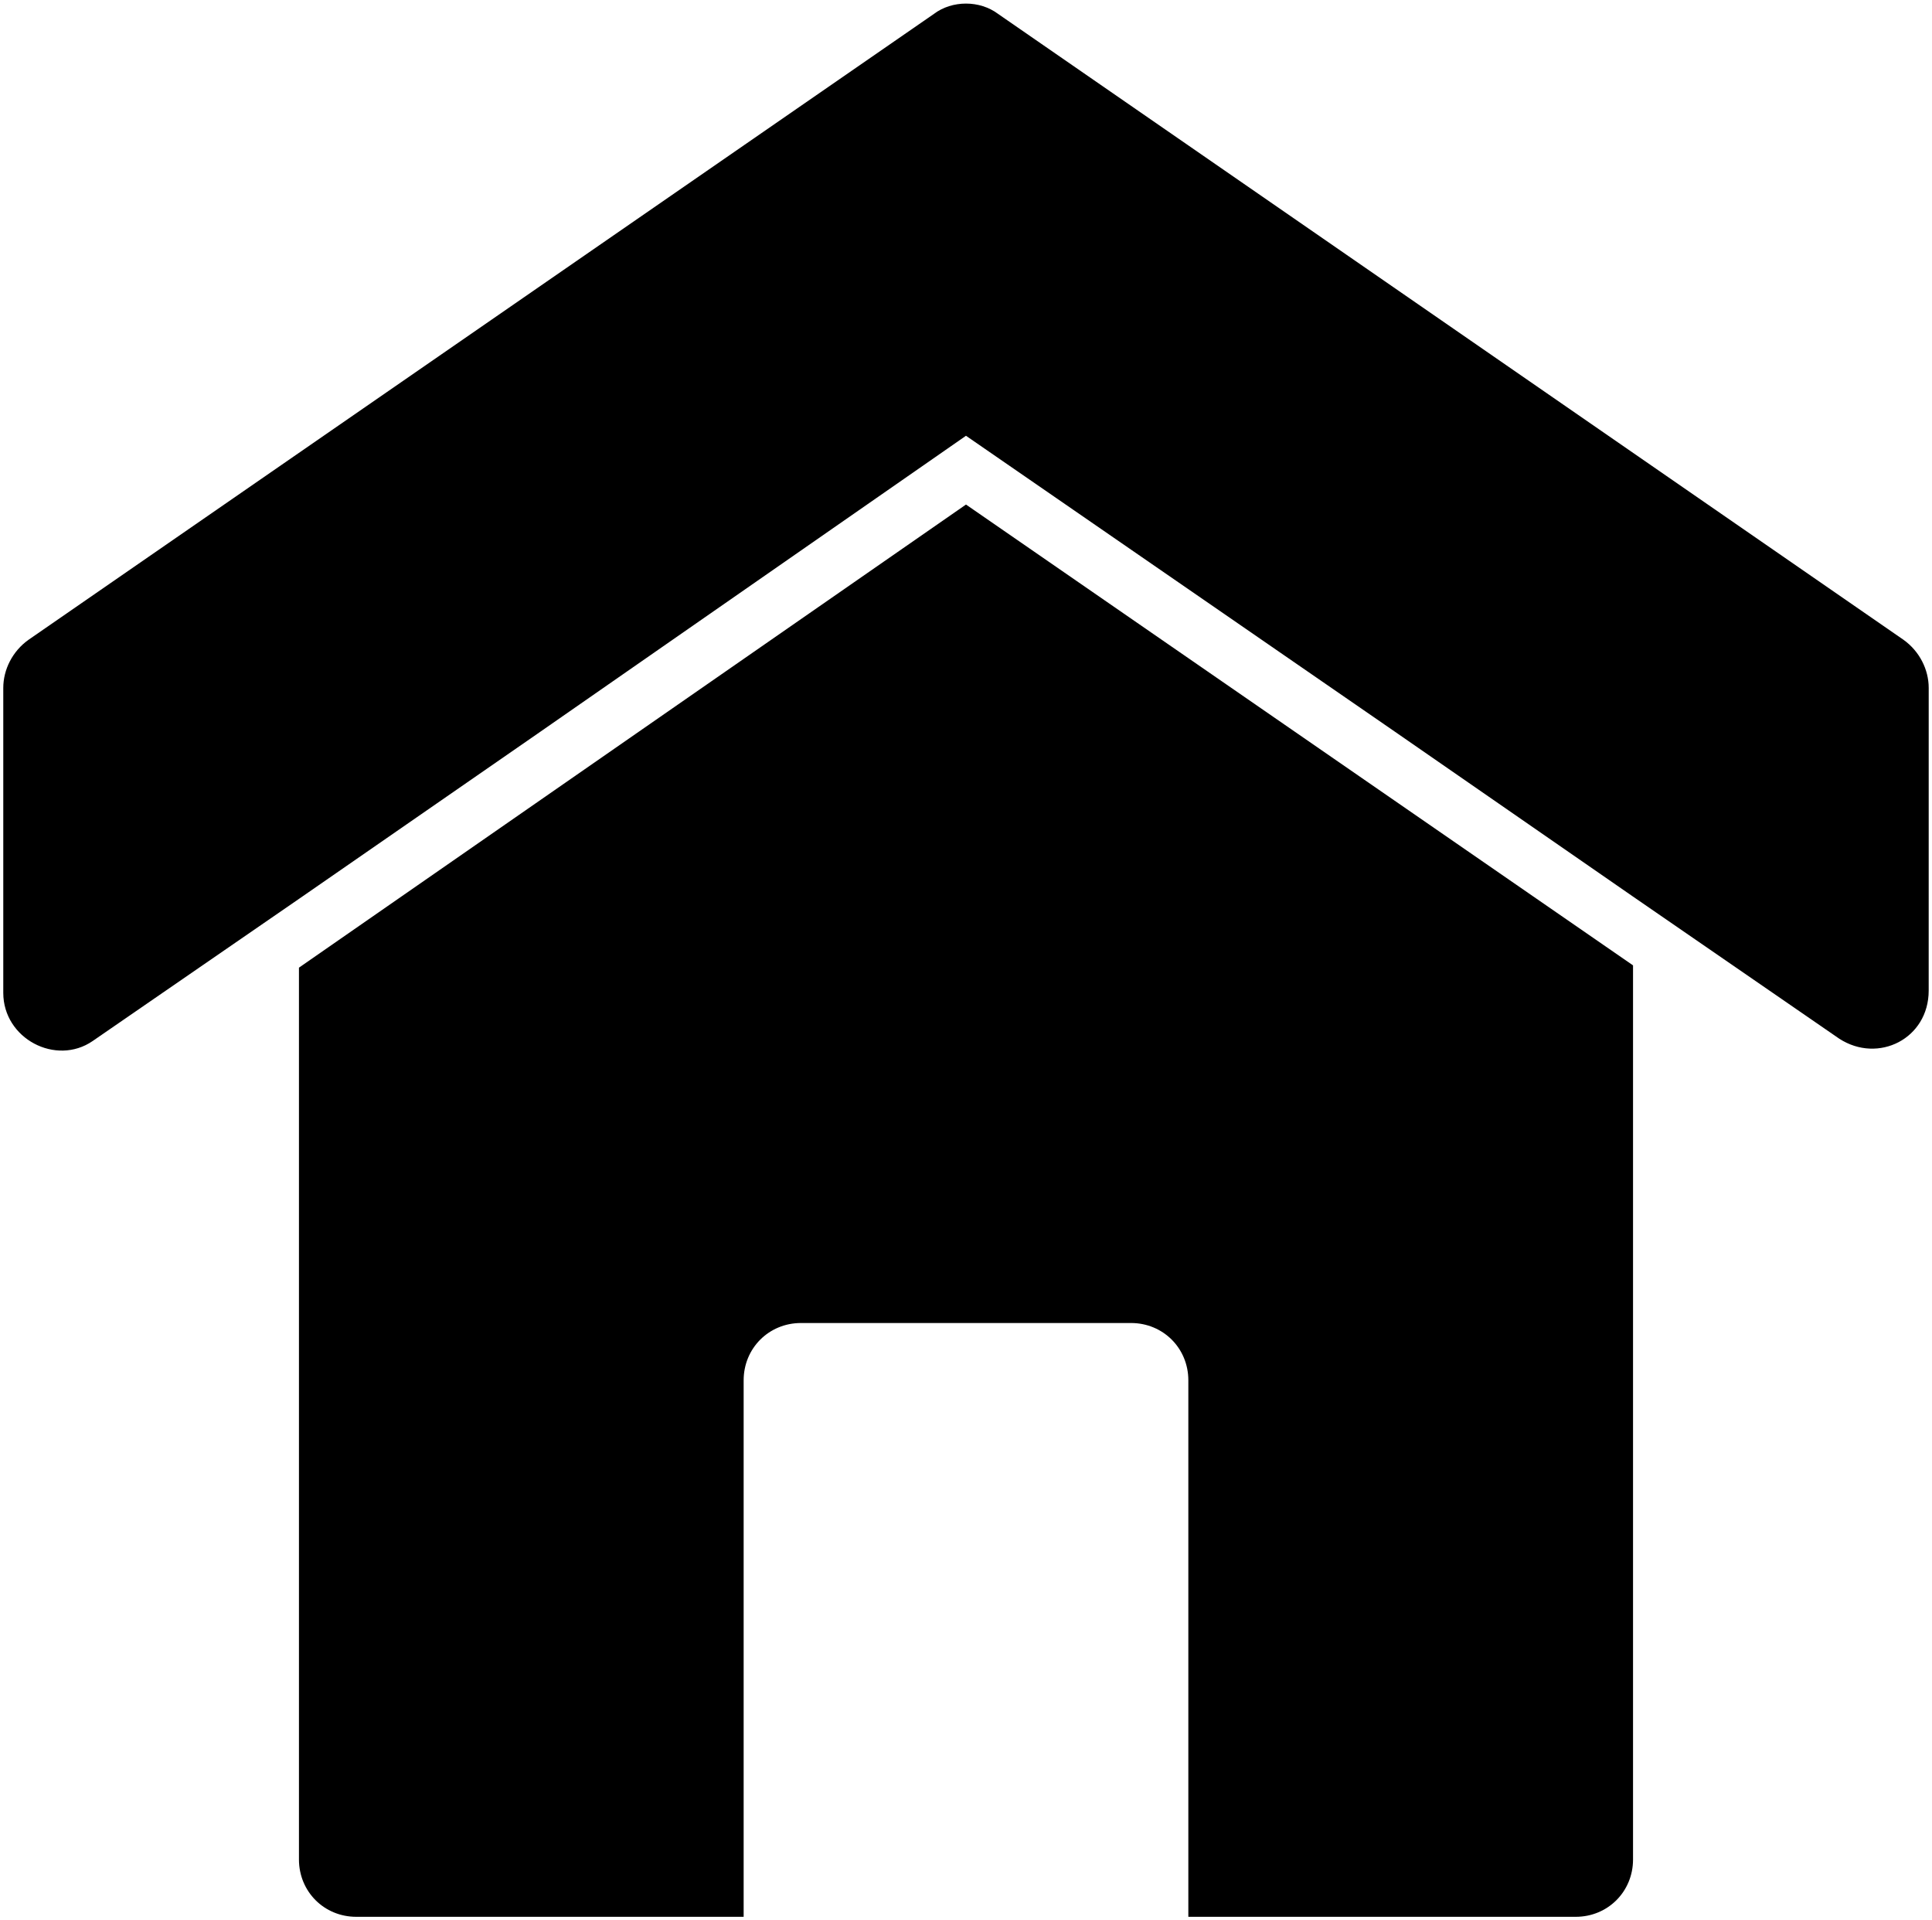 <svg width="472" height="469" viewBox="0 0 472 469" fill="none" xmlns="http://www.w3.org/2000/svg">
<path d="M398.96 235.8V454.2C398.96 462.04 392.8 468.2 384.96 468.2H290.319V337.16C290.319 329.32 284.159 323.16 276.319 323.16H195.678C187.838 323.16 181.678 329.32 181.678 337.16V468.2H87.037C79.197 468.2 73.037 462.04 73.037 454.2V236.36L235.997 123.24L398.96 235.8ZM228.16 3.4L6.96 156.28C3.038 159.077 0.8 163.557 0.8 168.038V242.518C0.8 253.717 13.679 260.44 22.64 254.28L73.038 219.561L131.276 179.241L235.996 106.44L340.716 178.678L398.954 218.998L449.352 253.717C458.871 259.877 471.192 253.717 471.192 241.955L471.196 168.037C471.196 163.557 468.957 159.076 465.036 156.275L243.836 3.395C239.355 0.036 232.637 0.036 228.156 3.395L228.16 3.4Z" fill="black"/>
</svg>
